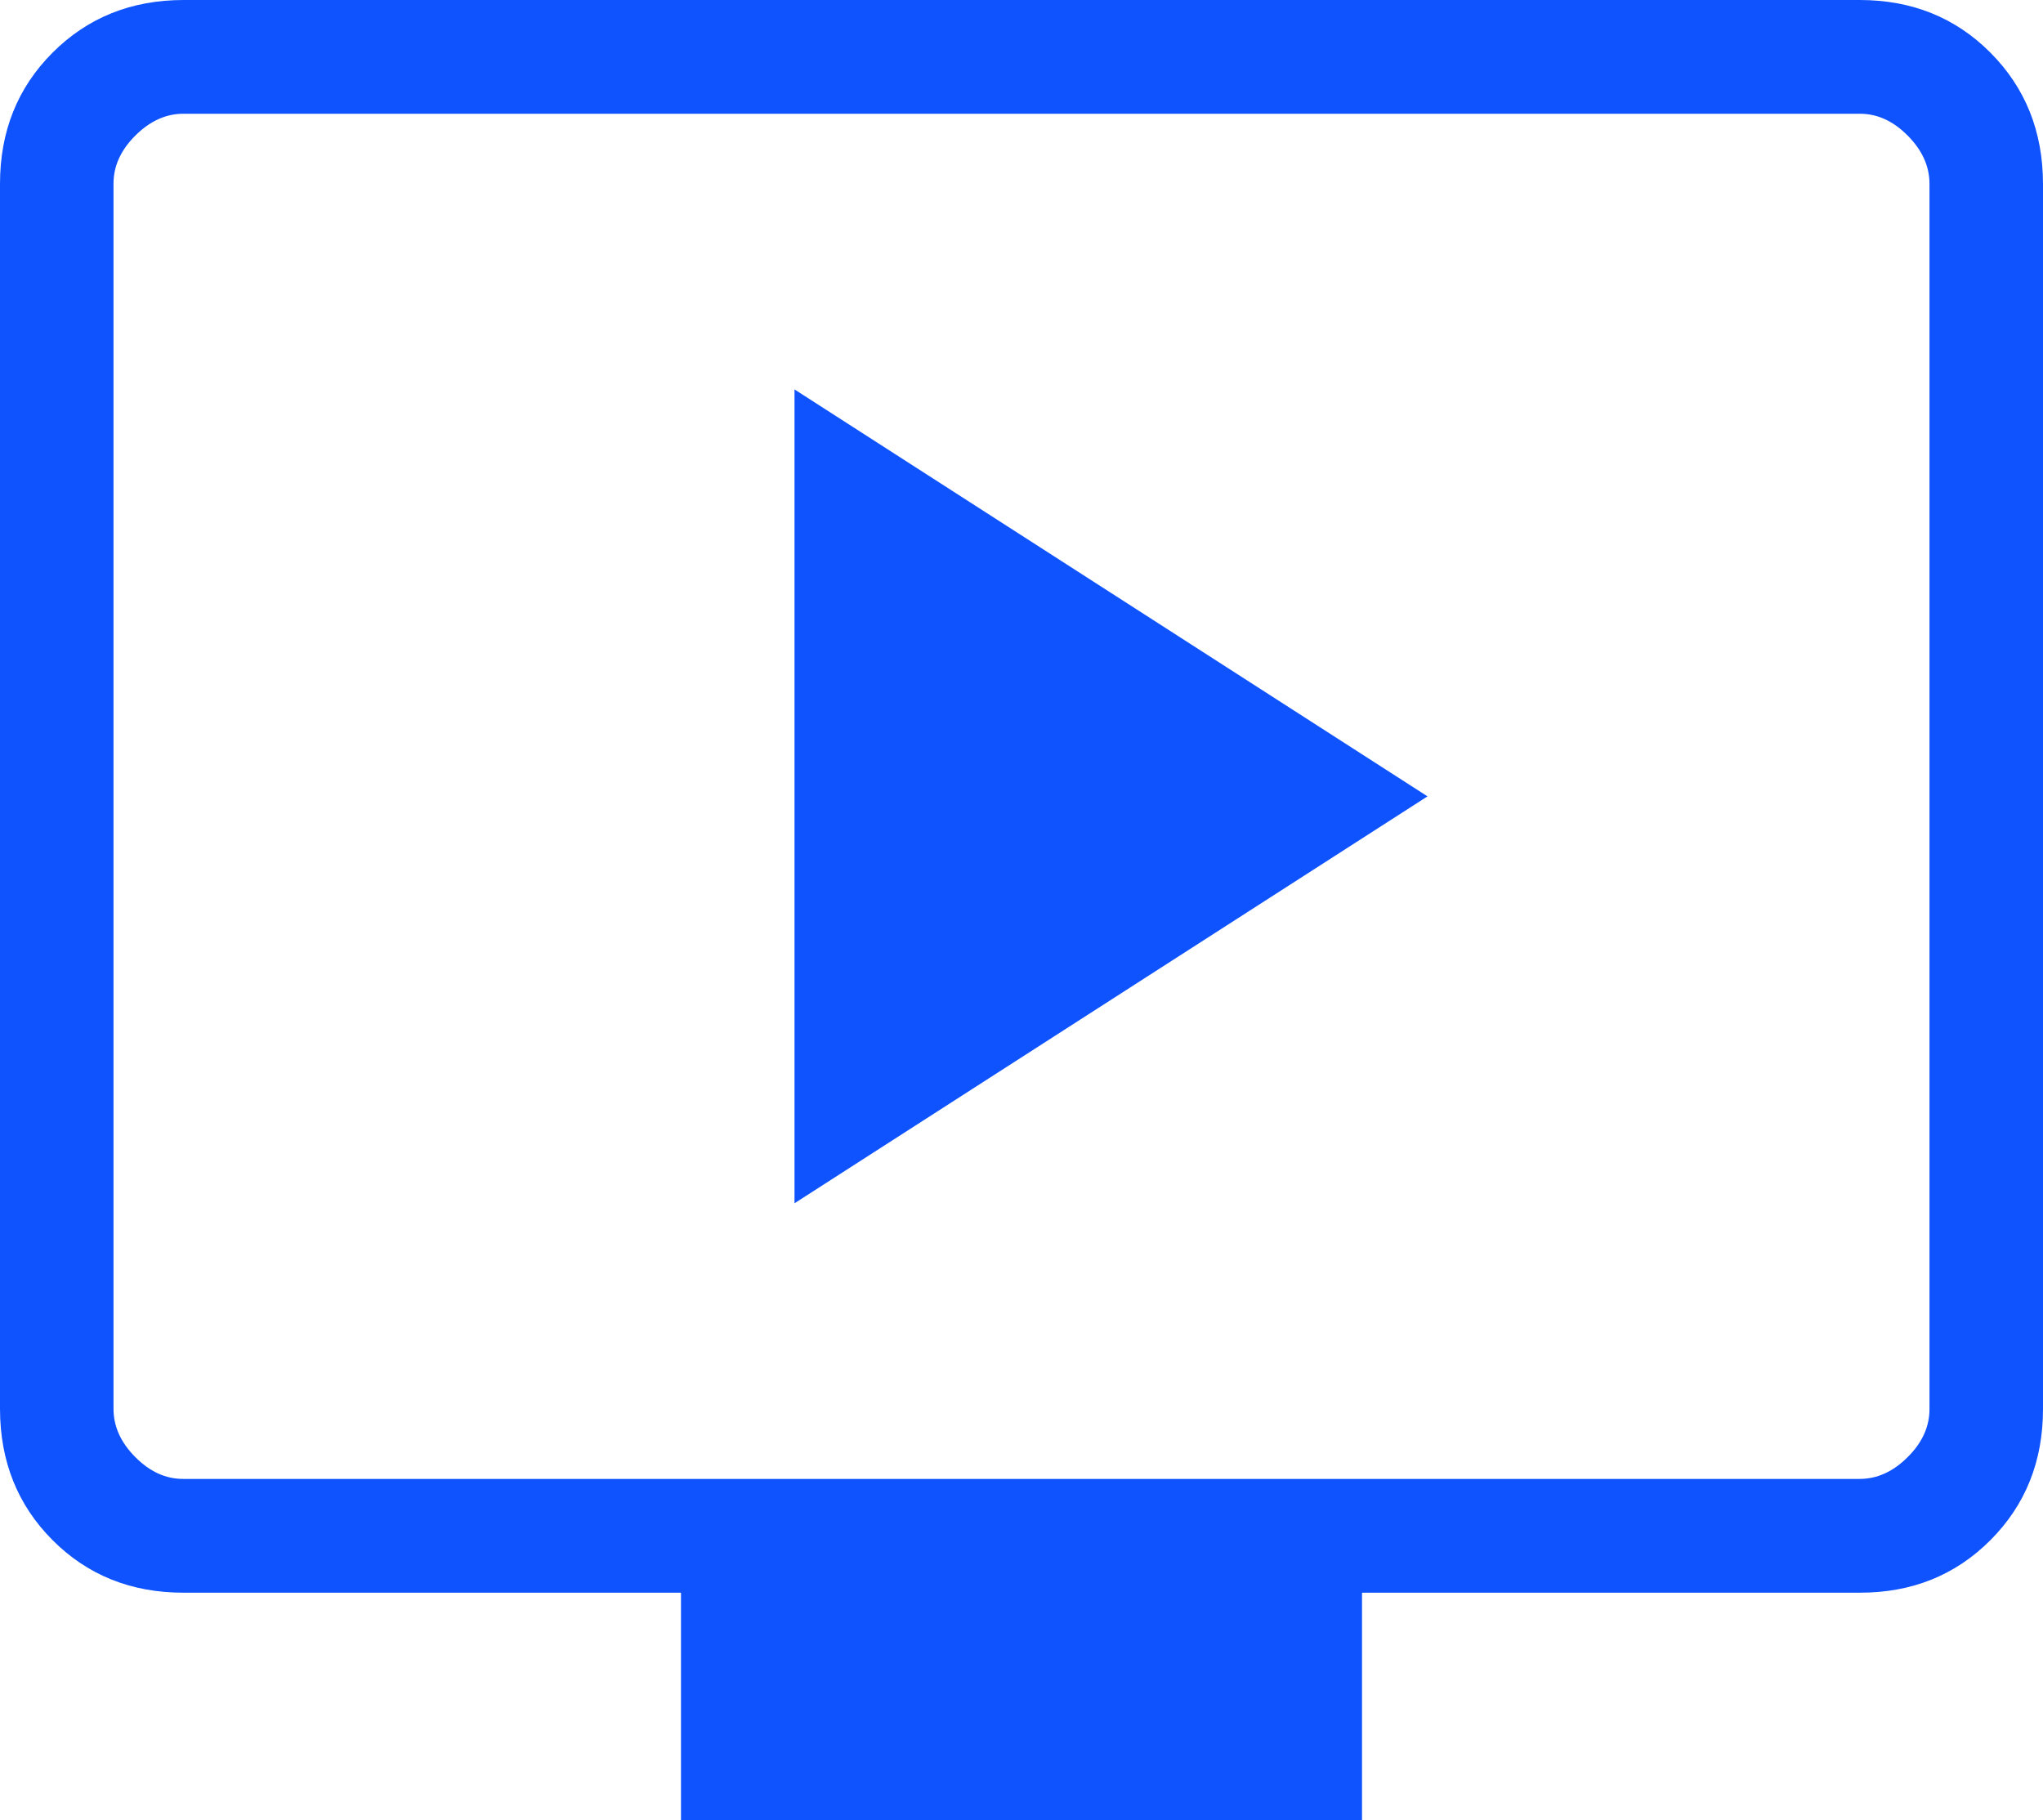 <svg width="55" height="49" viewBox="0 0 55 49" fill="none" xmlns="http://www.w3.org/2000/svg">
<path d="M21.389 32.392L38.43 21.438L21.389 10.483V32.392ZM18.333 49V42.875H4.938C3.53 42.875 2.356 42.403 1.415 41.46C0.474 40.517 0.002 39.339 0 37.926V4.949C0 3.538 0.472 2.361 1.415 1.418C2.358 0.475 3.531 0.002 4.935 0H50.065C51.471 0 52.644 0.473 53.585 1.418C54.526 2.363 54.998 3.54 55 4.949V37.929C55 39.338 54.528 40.515 53.585 41.46C52.642 42.405 51.469 42.877 50.065 42.875H36.667V49H18.333ZM4.938 39.812H50.065C50.534 39.812 50.965 39.617 51.358 39.224C51.751 38.833 51.947 38.4 51.944 37.926V4.949C51.944 4.477 51.749 4.045 51.358 3.651C50.967 3.256 50.536 3.06 50.065 3.062H4.935C4.466 3.062 4.035 3.259 3.642 3.651C3.249 4.043 3.054 4.475 3.056 4.949V37.929C3.056 38.399 3.251 38.831 3.642 39.224C4.033 39.618 4.464 39.815 4.935 39.812" fill="#0F53FF"/>
</svg>
